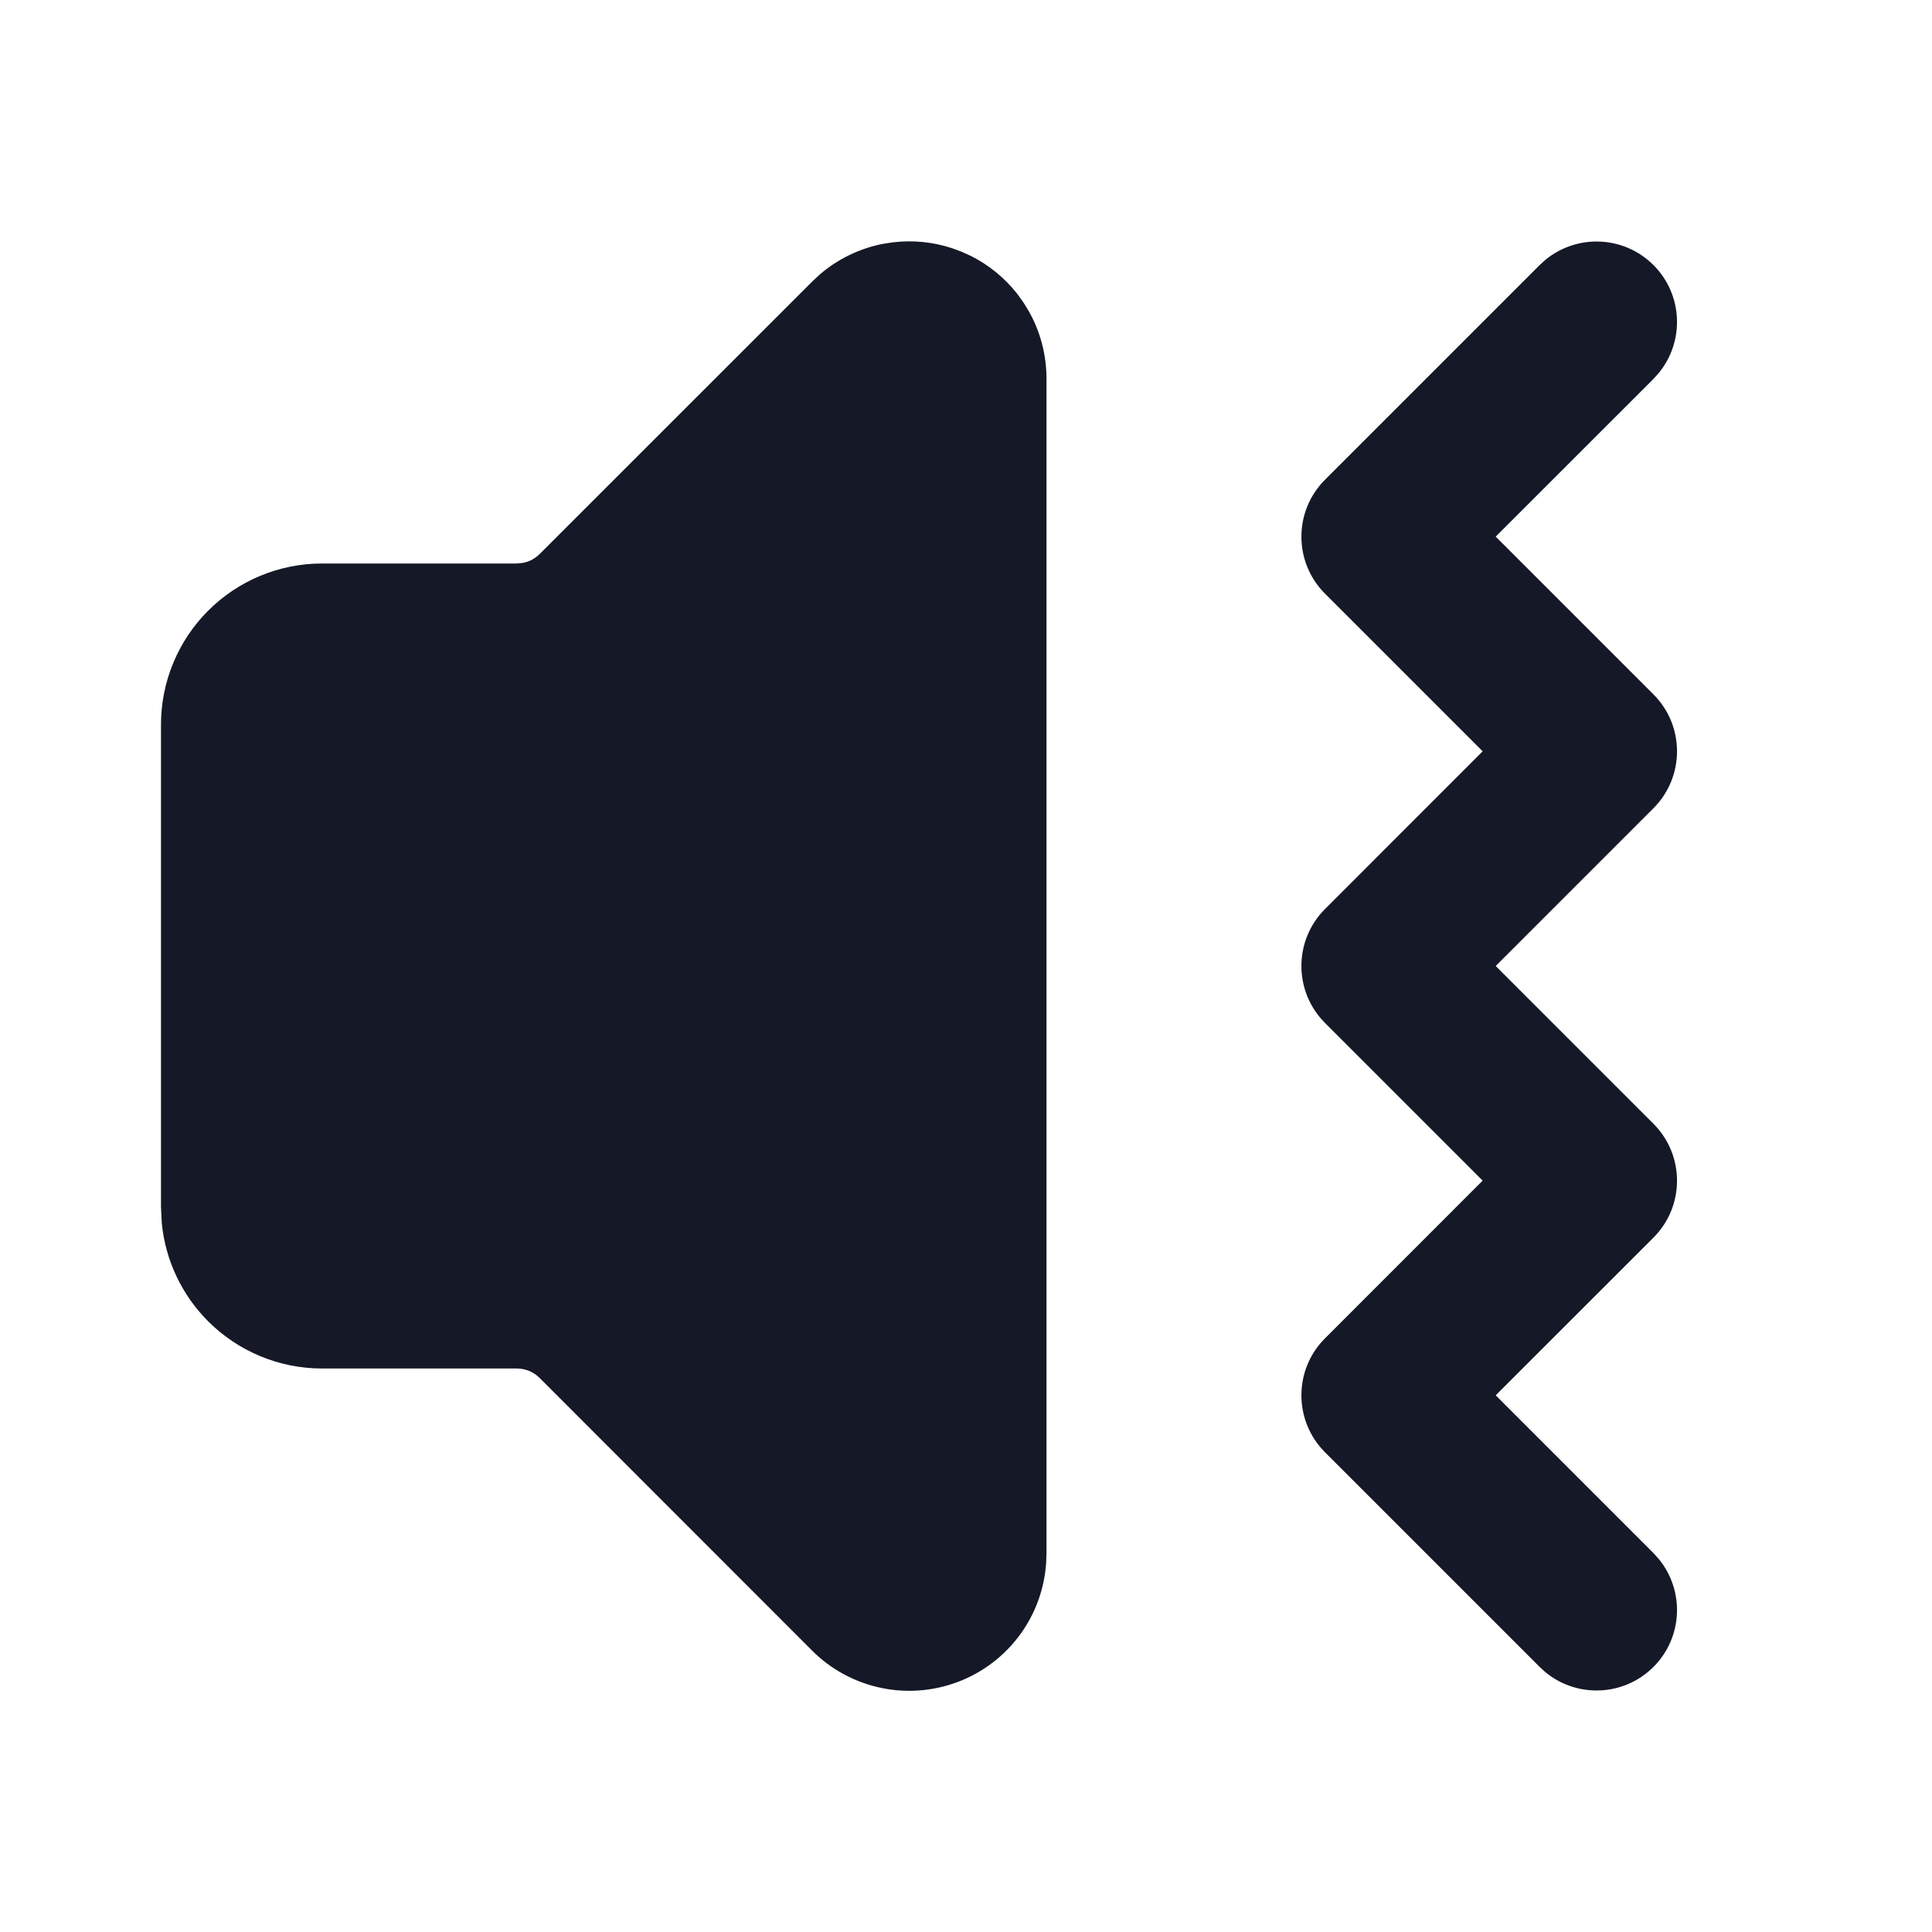 <svg width="24" height="24" viewBox="0 0 24 24" fill="none" xmlns="http://www.w3.org/2000/svg">
<g clip-path="url(#clip0_18_15544)">
<path d="M11.088 3.011C11.337 2.98 11.59 3.005 11.829 3.084L11.947 3.128L12.062 3.18C12.286 3.293 12.483 3.454 12.638 3.652L12.712 3.755L12.778 3.862C12.923 4.117 12.999 4.406 13 4.7V19.297L12.995 19.423C12.974 19.716 12.878 19.999 12.714 20.245C12.527 20.526 12.26 20.745 11.948 20.874C11.636 21.003 11.293 21.037 10.962 20.971C10.631 20.905 10.326 20.743 10.088 20.504L6.704 17.118C6.667 17.081 6.622 17.05 6.573 17.03C6.524 17.01 6.472 17 6.419 17H4C3.47 17 2.961 16.789 2.586 16.414C2.258 16.086 2.055 15.655 2.01 15.197L2 15V9C2 8.47 2.211 7.961 2.586 7.586C2.961 7.211 3.47 7 4 7H6.419L6.498 6.992C6.524 6.987 6.549 6.98 6.573 6.97C6.622 6.949 6.667 6.919 6.704 6.882L10.091 3.496L10.183 3.41C10.405 3.219 10.674 3.088 10.963 3.03L11.088 3.011ZM19.201 3.225C19.594 2.904 20.174 2.927 20.54 3.293C20.906 3.659 20.928 4.238 20.608 4.631L20.54 4.707L18.58 6.666L20.54 8.626C20.93 9.016 20.93 9.649 20.54 10.04L18.58 12L20.54 13.96C20.93 14.35 20.93 14.984 20.54 15.374L18.58 17.333L20.54 19.293L20.608 19.369C20.928 19.762 20.906 20.341 20.54 20.707C20.174 21.073 19.594 21.096 19.201 20.775L19.126 20.707L16.459 18.04C16.069 17.649 16.069 17.016 16.459 16.626L18.418 14.666L16.459 12.707C16.069 12.316 16.069 11.683 16.459 11.293L18.418 9.333L16.459 7.374C16.069 6.983 16.069 6.35 16.459 5.96L19.126 3.293L19.201 3.225Z" fill="#151826"/>
</g>
<defs>
<clipPath id="clip0_18_15544">
<rect width="24" height="24" fill="white"/>
</clipPath>
</defs>
</svg>
